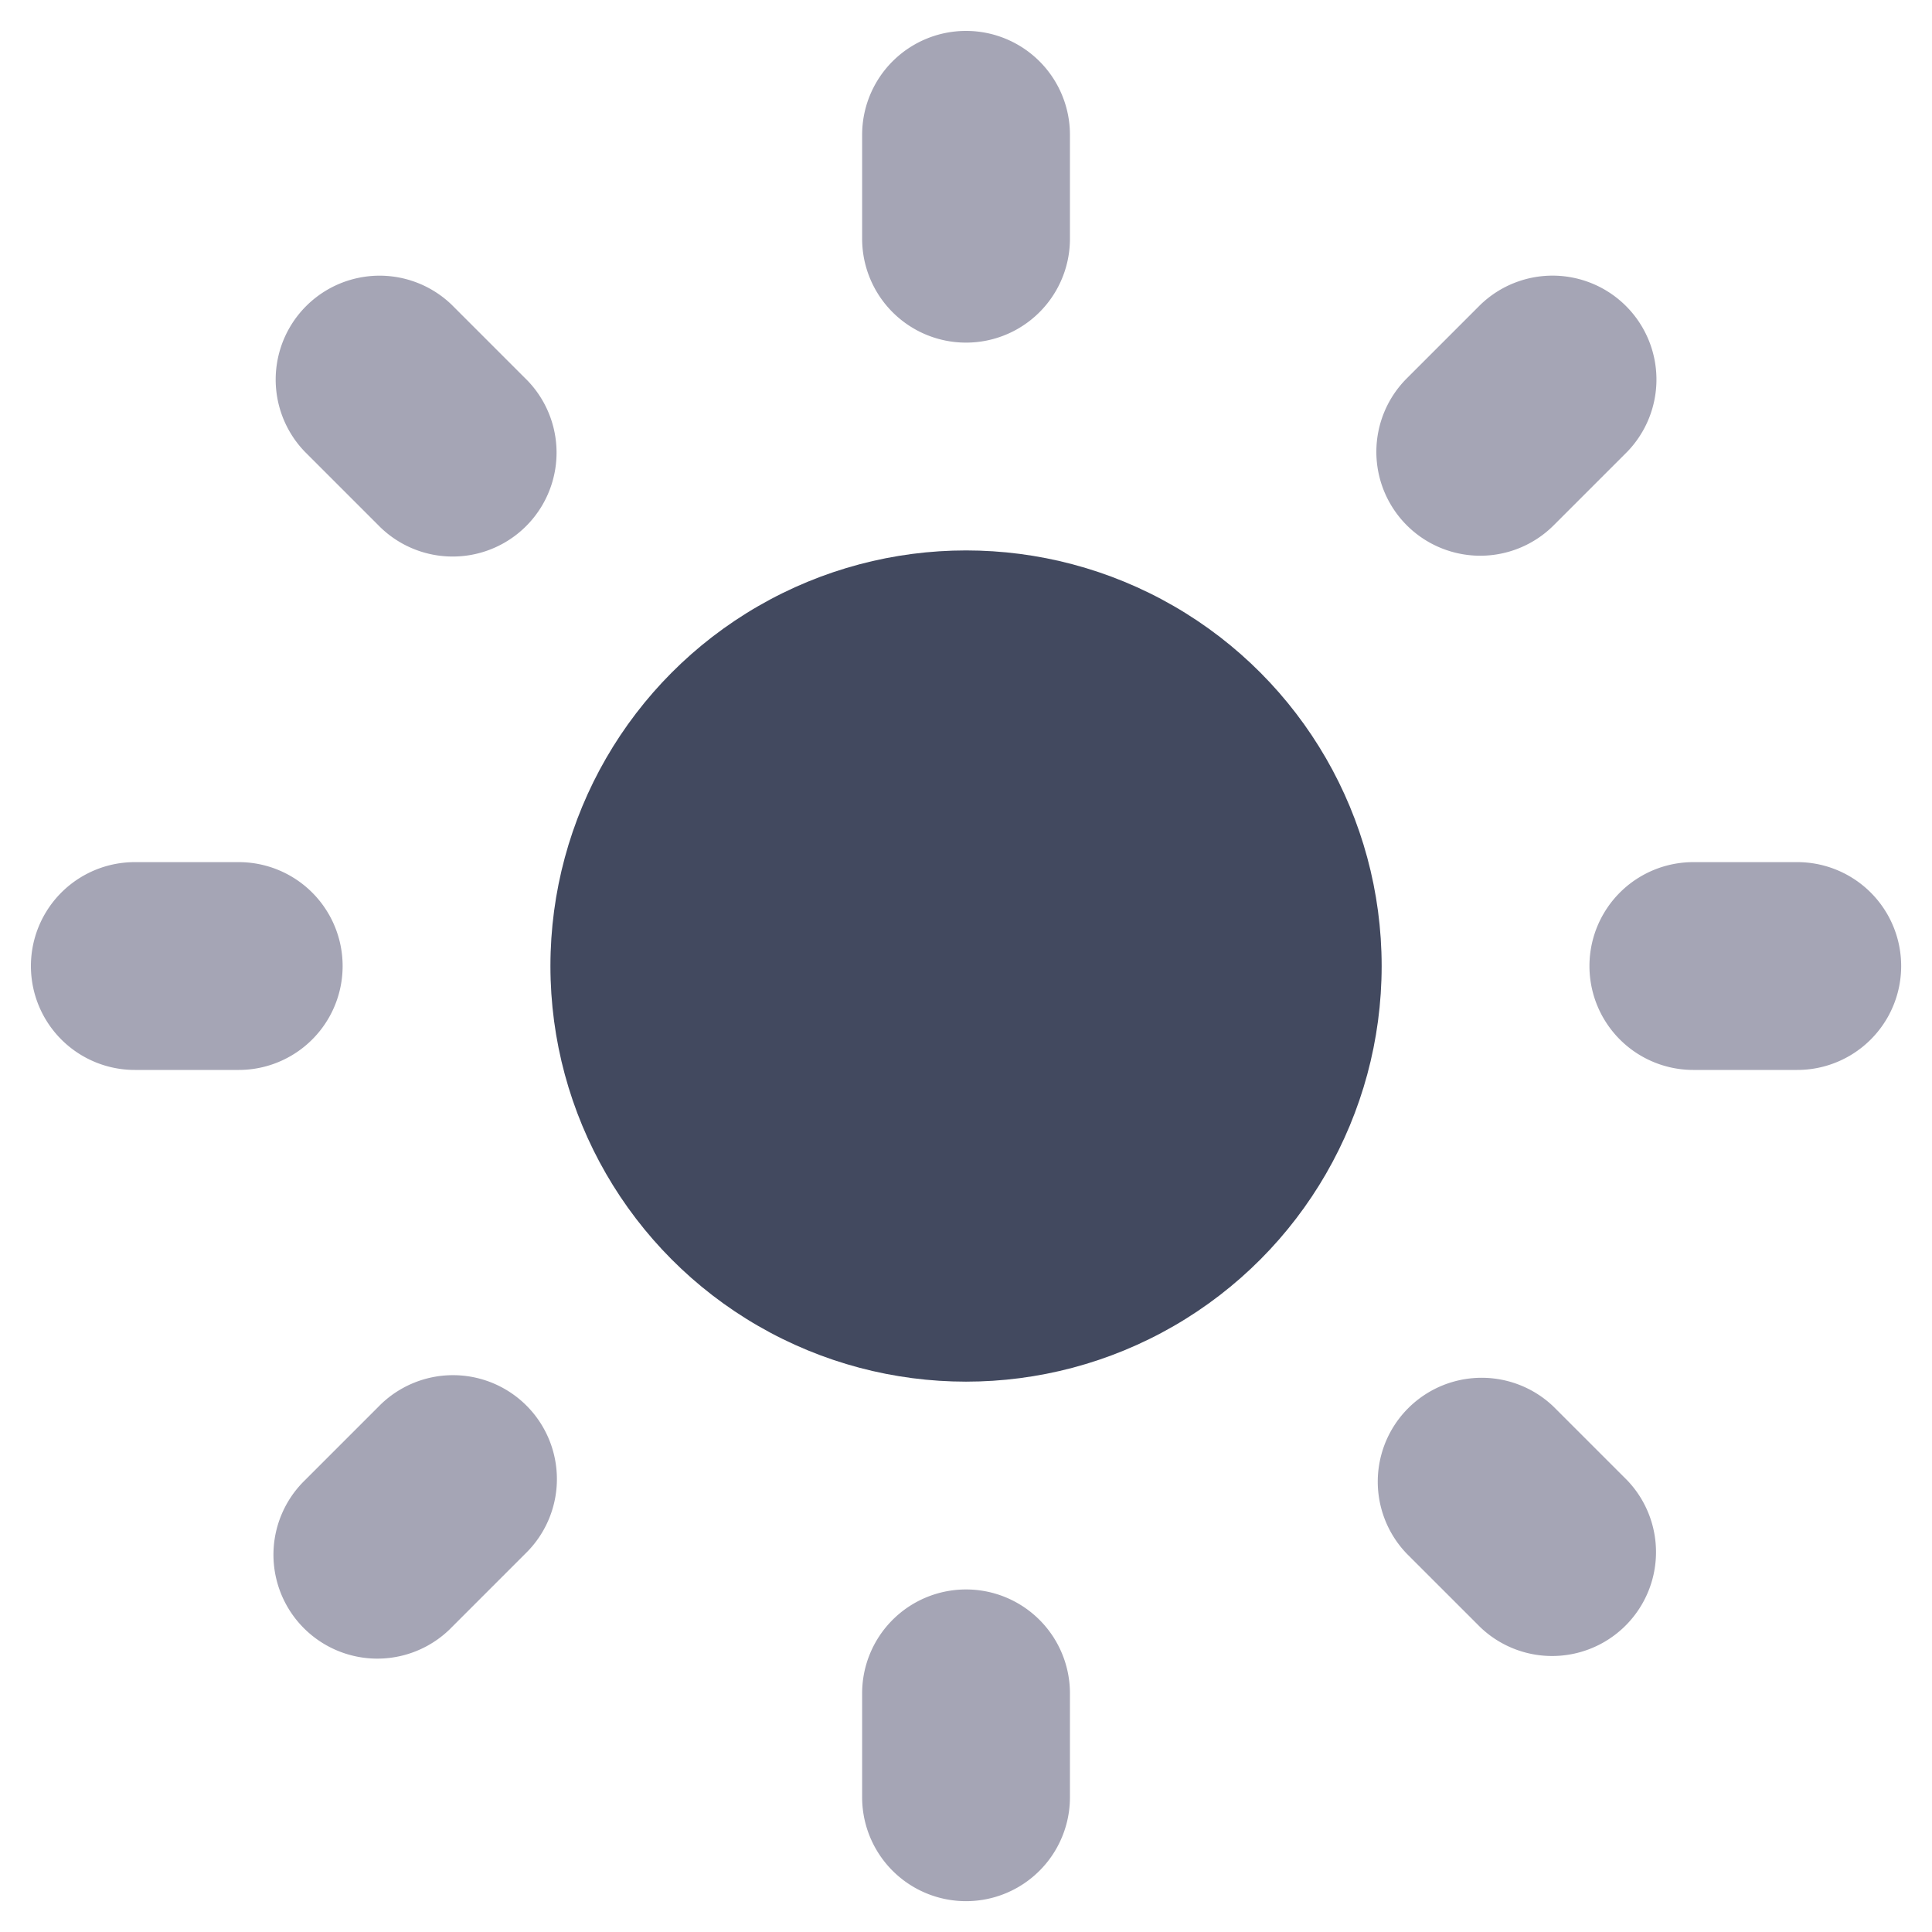 <svg xmlns="http://www.w3.org/2000/svg" width="500" height="500" viewBox="0 0 500 500">
  <g id="Grupo_1051" data-name="Grupo 1051" transform="translate(11537 1979)">
    <rect id="Rectángulo_3181" data-name="Rectángulo 3181" width="500" height="500" transform="translate(-11537 -1979)" fill="none"/>
    <g id="brightness" transform="translate(-11528.999 -1971)">
      <g id="Grupo_382" data-name="Grupo 382" transform="translate(134.449 134.449)">
        <g id="Grupo_381" data-name="Grupo 381">
          <circle id="Elipse_92" data-name="Elipse 92" cx="107.56" cy="107.56" r="107.56" fill="#42495f"/>
        </g>
      </g>
      <g id="Grupo_384" data-name="Grupo 384" transform="translate(215.119)">
        <g id="Grupo_383" data-name="Grupo 383">
          <path id="Trazado_250" data-name="Trazado 250" d="M163.423,0a26.89,26.89,0,0,0-26.89,26.89v26.89a26.89,26.89,0,1,0,53.781,0V26.89A26.89,26.89,0,0,0,163.423,0Z" transform="translate(-136.533 0)" fill="#a5a5b5"/>
        </g>
      </g>
      <g id="Grupo_386" data-name="Grupo 386" transform="translate(215.119 403.349)">
        <g id="Grupo_385" data-name="Grupo 385">
          <path id="Trazado_251" data-name="Trazado 251" d="M163.423,256a26.89,26.89,0,0,0-26.89,26.891v26.89a26.89,26.89,0,0,0,53.781,0v-26.89A26.89,26.89,0,0,0,163.423,256Z" transform="translate(-136.533 -256)" fill="#a5a5b5"/>
        </g>
      </g>
      <g id="Grupo_388" data-name="Grupo 388" transform="translate(403.348 215.119)">
        <g id="Grupo_387" data-name="Grupo 387">
          <path id="Trazado_252" data-name="Trazado 252" d="M309.78,136.533H282.89a26.89,26.89,0,1,0,0,53.781h26.89a26.89,26.89,0,0,0,0-53.781Z" transform="translate(-255.999 -136.533)" fill="#a5a5b5"/>
        </g>
      </g>
      <g id="Grupo_390" data-name="Grupo 390" transform="translate(0 215.119)">
        <g id="Grupo_389" data-name="Grupo 389">
          <path id="Trazado_253" data-name="Trazado 253" d="M53.779,136.533H26.89a26.89,26.89,0,1,0,0,53.781h26.89a26.89,26.89,0,1,0,0-53.781Z" transform="translate(0 -136.533)" fill="#a5a5b5"/>
        </g>
      </g>
      <g id="Grupo_392" data-name="Grupo 392" transform="translate(348.231 63.334)">
        <g id="Grupo_391" data-name="Grupo 391">
          <path id="Trazado_254" data-name="Trazado 254" d="M285.264,47.746a26.891,26.891,0,0,0-37.363,0L228.89,66.757a26.886,26.886,0,1,0,38.023,38.022l19.011-19.011A26.89,26.89,0,0,0,285.264,47.746Z" transform="translate(-221.017 -40.197)" fill="#a5a5b5"/>
        </g>
      </g>
      <g id="Grupo_394" data-name="Grupo 394" transform="translate(62.673 347.894)">
        <g id="Grupo_393" data-name="Grupo 393">
          <path id="Trazado_255" data-name="Trazado 255" d="M105.682,229.013a26.888,26.888,0,0,0-38.022-.66q-.336.324-.66.66L47.987,248.024a26.89,26.89,0,0,0,37.362,38.682q.336-.324.66-.66l19.011-19.011A26.889,26.889,0,0,0,105.682,229.013Z" transform="translate(-39.778 -220.804)" fill="#a5a5b5"/>
        </g>
      </g>
      <g id="Grupo_396" data-name="Grupo 396" transform="translate(348.556 348.556)">
        <g id="Grupo_395" data-name="Grupo 395">
          <path id="Trazado_256" data-name="Trazado 256" d="M285.8,247.782l-19.011-19.011a26.89,26.89,0,0,0-38.022,38.022L247.782,285.8A26.89,26.89,0,0,0,285.8,247.782Z" transform="translate(-221.224 -221.223)" fill="#a5a5b5"/>
        </g>
      </g>
      <g id="Grupo_398" data-name="Grupo 398" transform="translate(63.334 63.334)">
        <g id="Grupo_397" data-name="Grupo 397">
          <path id="Trazado_257" data-name="Trazado 257" d="M105.44,67.418q-.326-.336-.662-.662L85.768,47.745A26.89,26.89,0,0,0,47.746,85.767l19.011,19.011a26.89,26.89,0,0,0,38.684-37.36Z" transform="translate(-40.197 -40.197)" fill="#a5a5b5"/>
        </g>
      </g>
    </g>
  </g>
</svg>
